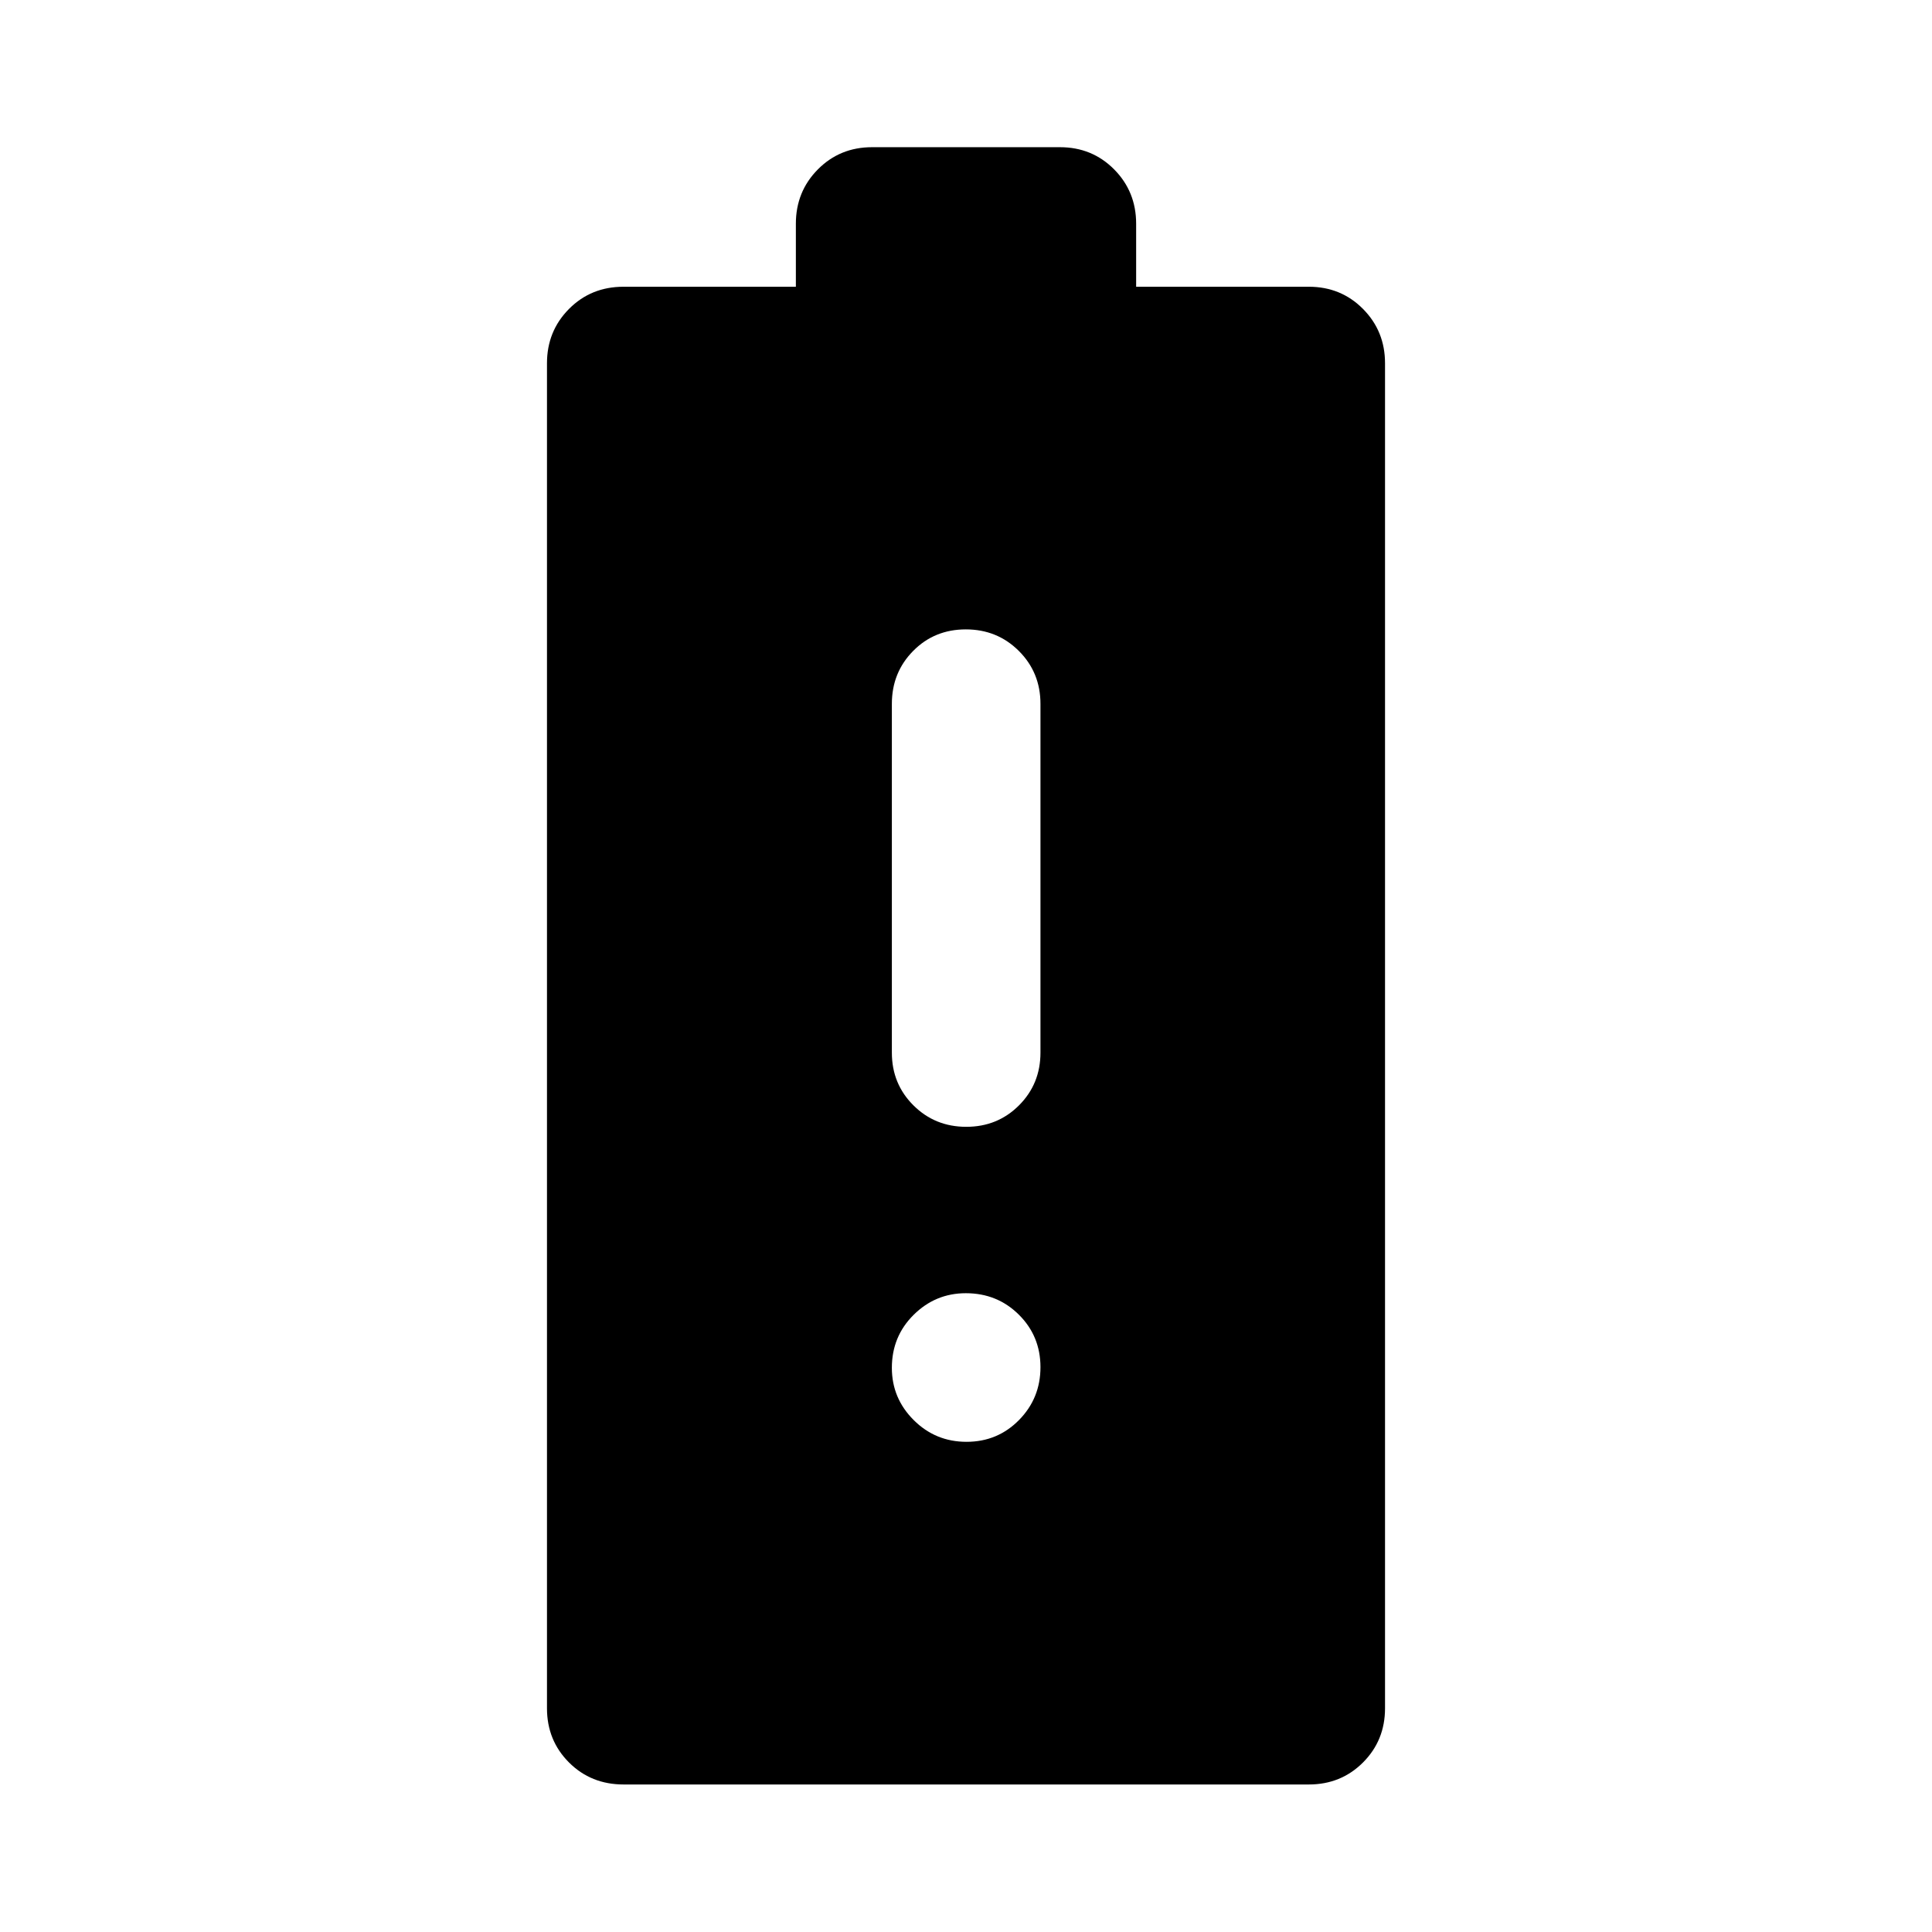 <svg xmlns="http://www.w3.org/2000/svg" height="40" viewBox="0 -960 960 960" width="40"><path d="M309.9-73.3q-16.23 0-27.17-10.94-10.94-10.94-10.94-26.94v-668.31q0-15.98 10.94-27 10.94-11.03 27.1-11.03h85.63v-31.3q0-15.98 10.93-27.01 10.94-11.03 26.94-11.03h93.34q16 0 26.94 11.03 10.93 11.03 10.93 27.01v31.3h85.79q16 0 26.94 11.03 10.94 11.02 10.94 27v668.31q0 16-10.94 26.94-10.94 10.94-26.94 10.94H309.9Zm170.23-326.79q15.56 0 26.21-10.67Q517-421.43 517-436.93v-173.33q0-15.57-10.74-26.29-10.74-10.71-26.34-10.71-15.61 0-26.18 10.71-10.58 10.72-10.58 26.29v173.33q0 15.5 10.71 26.17 10.7 10.67 26.26 10.67Zm.13 156.52q15.43 0 26.09-10.83Q517-265.22 517-280.66q0-15.44-10.74-26.09-10.74-10.66-26.34-10.66-15.1 0-25.93 10.74t-10.83 26.34q0 15.11 10.83 25.93 10.83 10.83 26.27 10.83Z"/></svg>